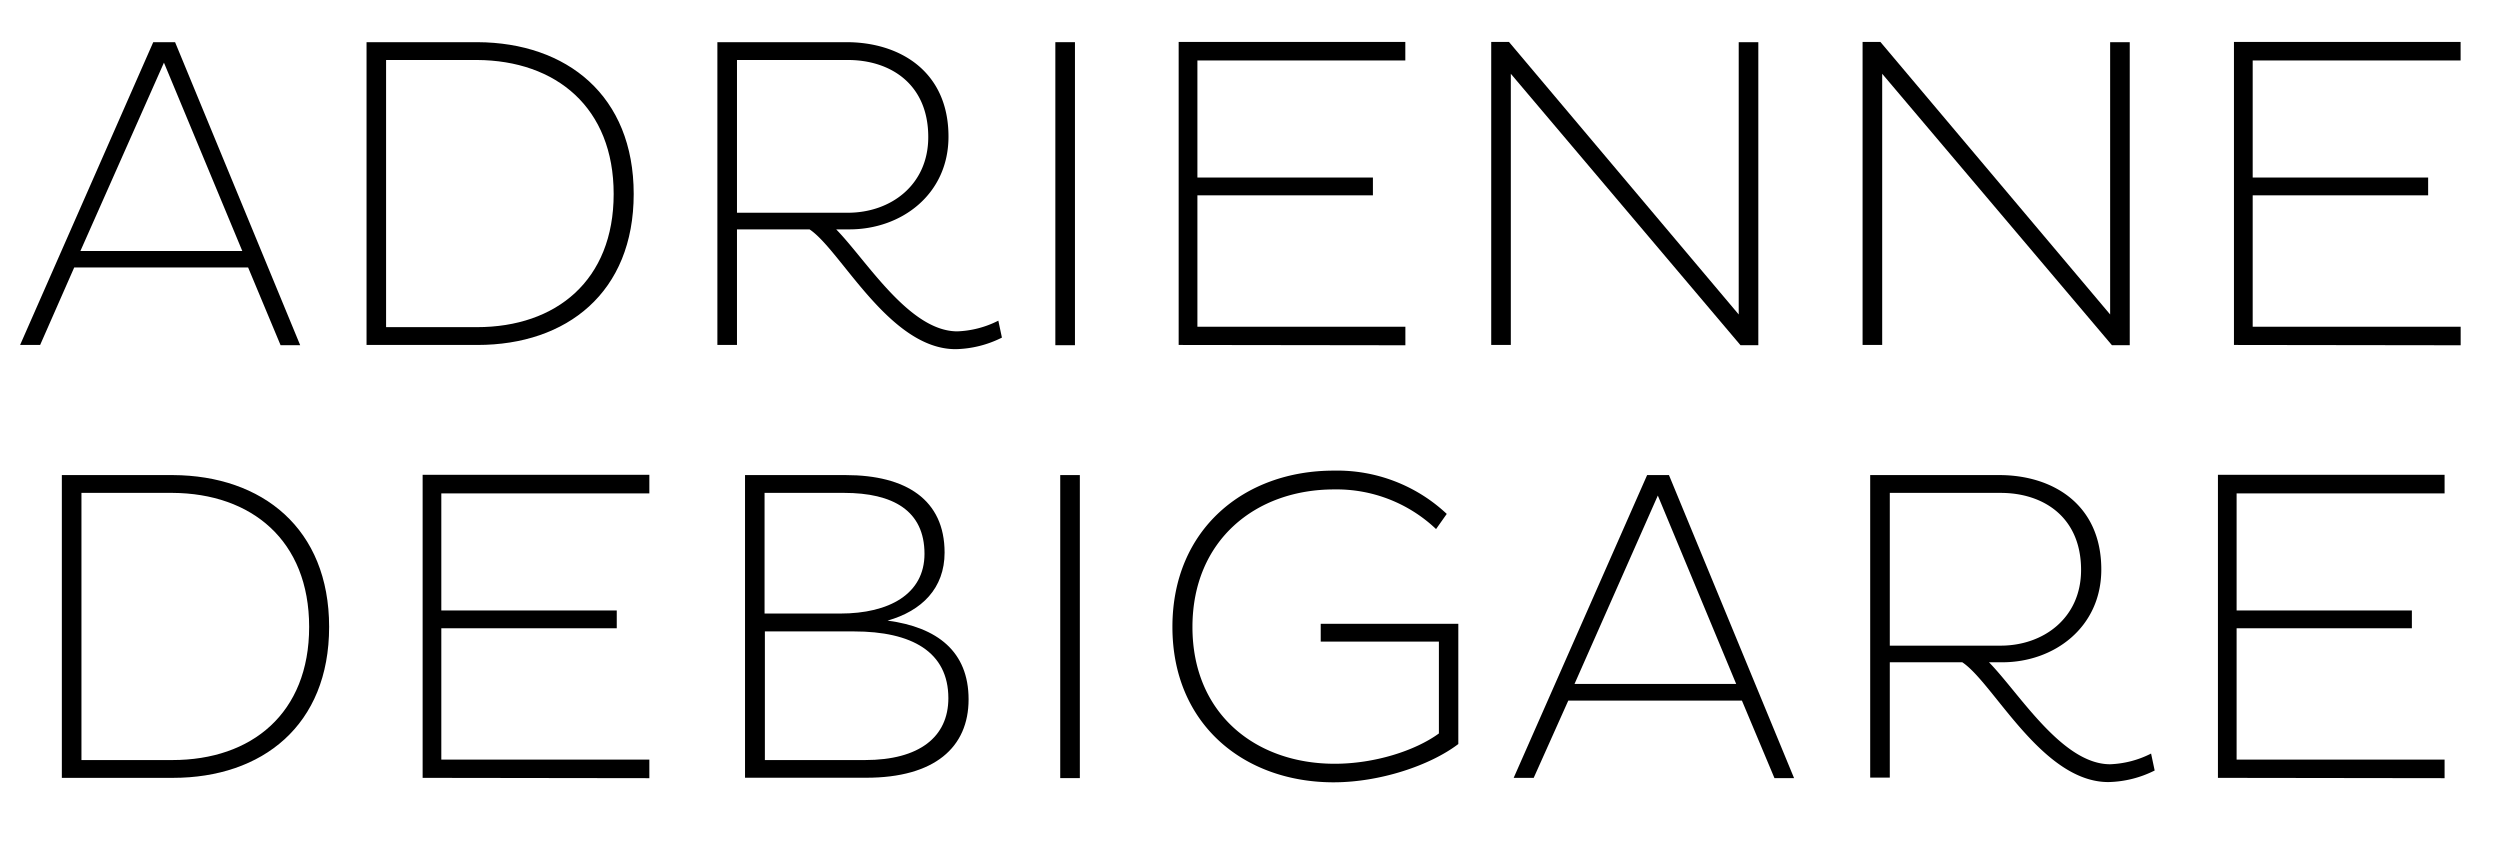 <svg id="Layer_1" data-name="Layer 1" xmlns="http://www.w3.org/2000/svg" viewBox="0 0 404.25 136"><title>Name-lockup-vert-v1</title><path d="M24.78,6.82h3.53l20.23,49H45.37L40.12,43.25H12L6.49,55.78H3.25ZM13,40.59H39.18L26.51,10.13Z"/><path d="M59.27,6.82H77.2c14.47.07,25.27,8.64,25.27,24.55S91.67,55.78,77.2,55.78H59.27ZM62.43,9.7V52.9H77.12c12.82,0,22.11-7.56,22.11-21.53S89.94,9.77,77.12,9.7Z"/><path d="M116,6.82h20.88c8.57,0,16.49,4.68,16.49,15.27,0,9.36-7.63,15-16,15h-2.16c4.9,5,11.81,16.49,19.59,16.49a15.86,15.86,0,0,0,6.63-1.73l.58,2.74a17.42,17.42,0,0,1-7.49,1.87c-10.73,0-18.58-16.06-23.62-19.37H119.17V55.78H116Zm3.17,2.88V34.4H137.1c6.91,0,13-4.46,13-12.24,0-8.57-6.12-12.46-13-12.46Z"/><path d="M170.65,6.82h3.17v49h-3.17Z"/><path d="M190.59,55.78v-49h36.65v3H193.62V28.71H222v2.88H193.62V52.83h33.63v3Z"/><path d="M244.3,11.93V55.78h-3.17v-49H244l37.15,44.07V6.82h3.17v49h-2.88Z"/><path d="M304.35,11.93V55.78h-3.17v-49h2.88l37.15,44.07V6.82h3.17v49h-2.88Z"/><path d="M361.23,55.78v-49h36.65v3H364.26V28.71h28.37v2.88H364.26V52.83h33.63v3Z"/><path d="M10,76.82H27.95c14.47.07,25.27,8.64,25.27,24.55s-10.8,24.41-25.27,24.41H10Zm3.17,2.88v43.2H27.88c12.82,0,22.11-7.56,22.11-21.53S40.69,79.77,27.88,79.7Z"/><path d="M68.34,125.78v-49H105v3H71.36V98.71H99.73v2.88H71.36v21.24H105v3Z"/><path d="M120.47,76.82h16.27c9.79,0,16,4,16,12.53,0,5.76-3.67,9.43-9.22,11,8.06,1.08,13.1,5,13.1,12.74s-5.47,12.67-16.56,12.67H120.47Zm15.41,22.39c7.92,0,13.61-3.17,13.61-9.65,0-7-5.11-9.86-13-9.86H123.63V99.21Zm4,23.69c8.78,0,13.47-3.74,13.47-10,0-7.49-5.9-10.8-15.27-10.8h-14.4V122.9Z"/><path d="M171.44,76.82h3.17v49h-3.17Z"/><path d="M235.81,100.87v19.44c-4.54,3.46-12.67,6.19-20.16,6.19-14.47,0-26.07-9.36-26.07-25.13S201.18,76.1,215.65,76.1a25.88,25.88,0,0,1,18.29,7l-1.73,2.45a23.36,23.36,0,0,0-16.49-6.41c-12.67,0-22.9,8.21-22.9,22.25s10.22,22.11,23,22.11c6.41,0,13-2.09,16.85-4.9V103.75H213.56v-2.88Z"/><path d="M266.34,76.82h3.53l20.23,49h-3.17l-5.26-12.53H253.59L248,125.78h-3.24ZM254.6,110.59h26.14L268.07,80.13Z"/><path d="M302.41,76.82h20.88c8.57,0,16.49,4.68,16.49,15.27,0,9.36-7.63,15-16,15h-2.16c4.9,5,11.81,16.49,19.59,16.49a15.87,15.87,0,0,0,6.62-1.73l.58,2.74a17.42,17.42,0,0,1-7.49,1.87c-10.73,0-18.58-16.06-23.62-19.37H305.58v18.65h-3.17Zm3.17,2.88v24.7h17.93c6.91,0,13-4.46,13-12.24,0-8.57-6.12-12.46-13-12.46Z"/><path d="M358.64,125.78v-49h36.65v3H361.66V98.71H390v2.88H361.66v21.24h33.63v3Z"/></svg>